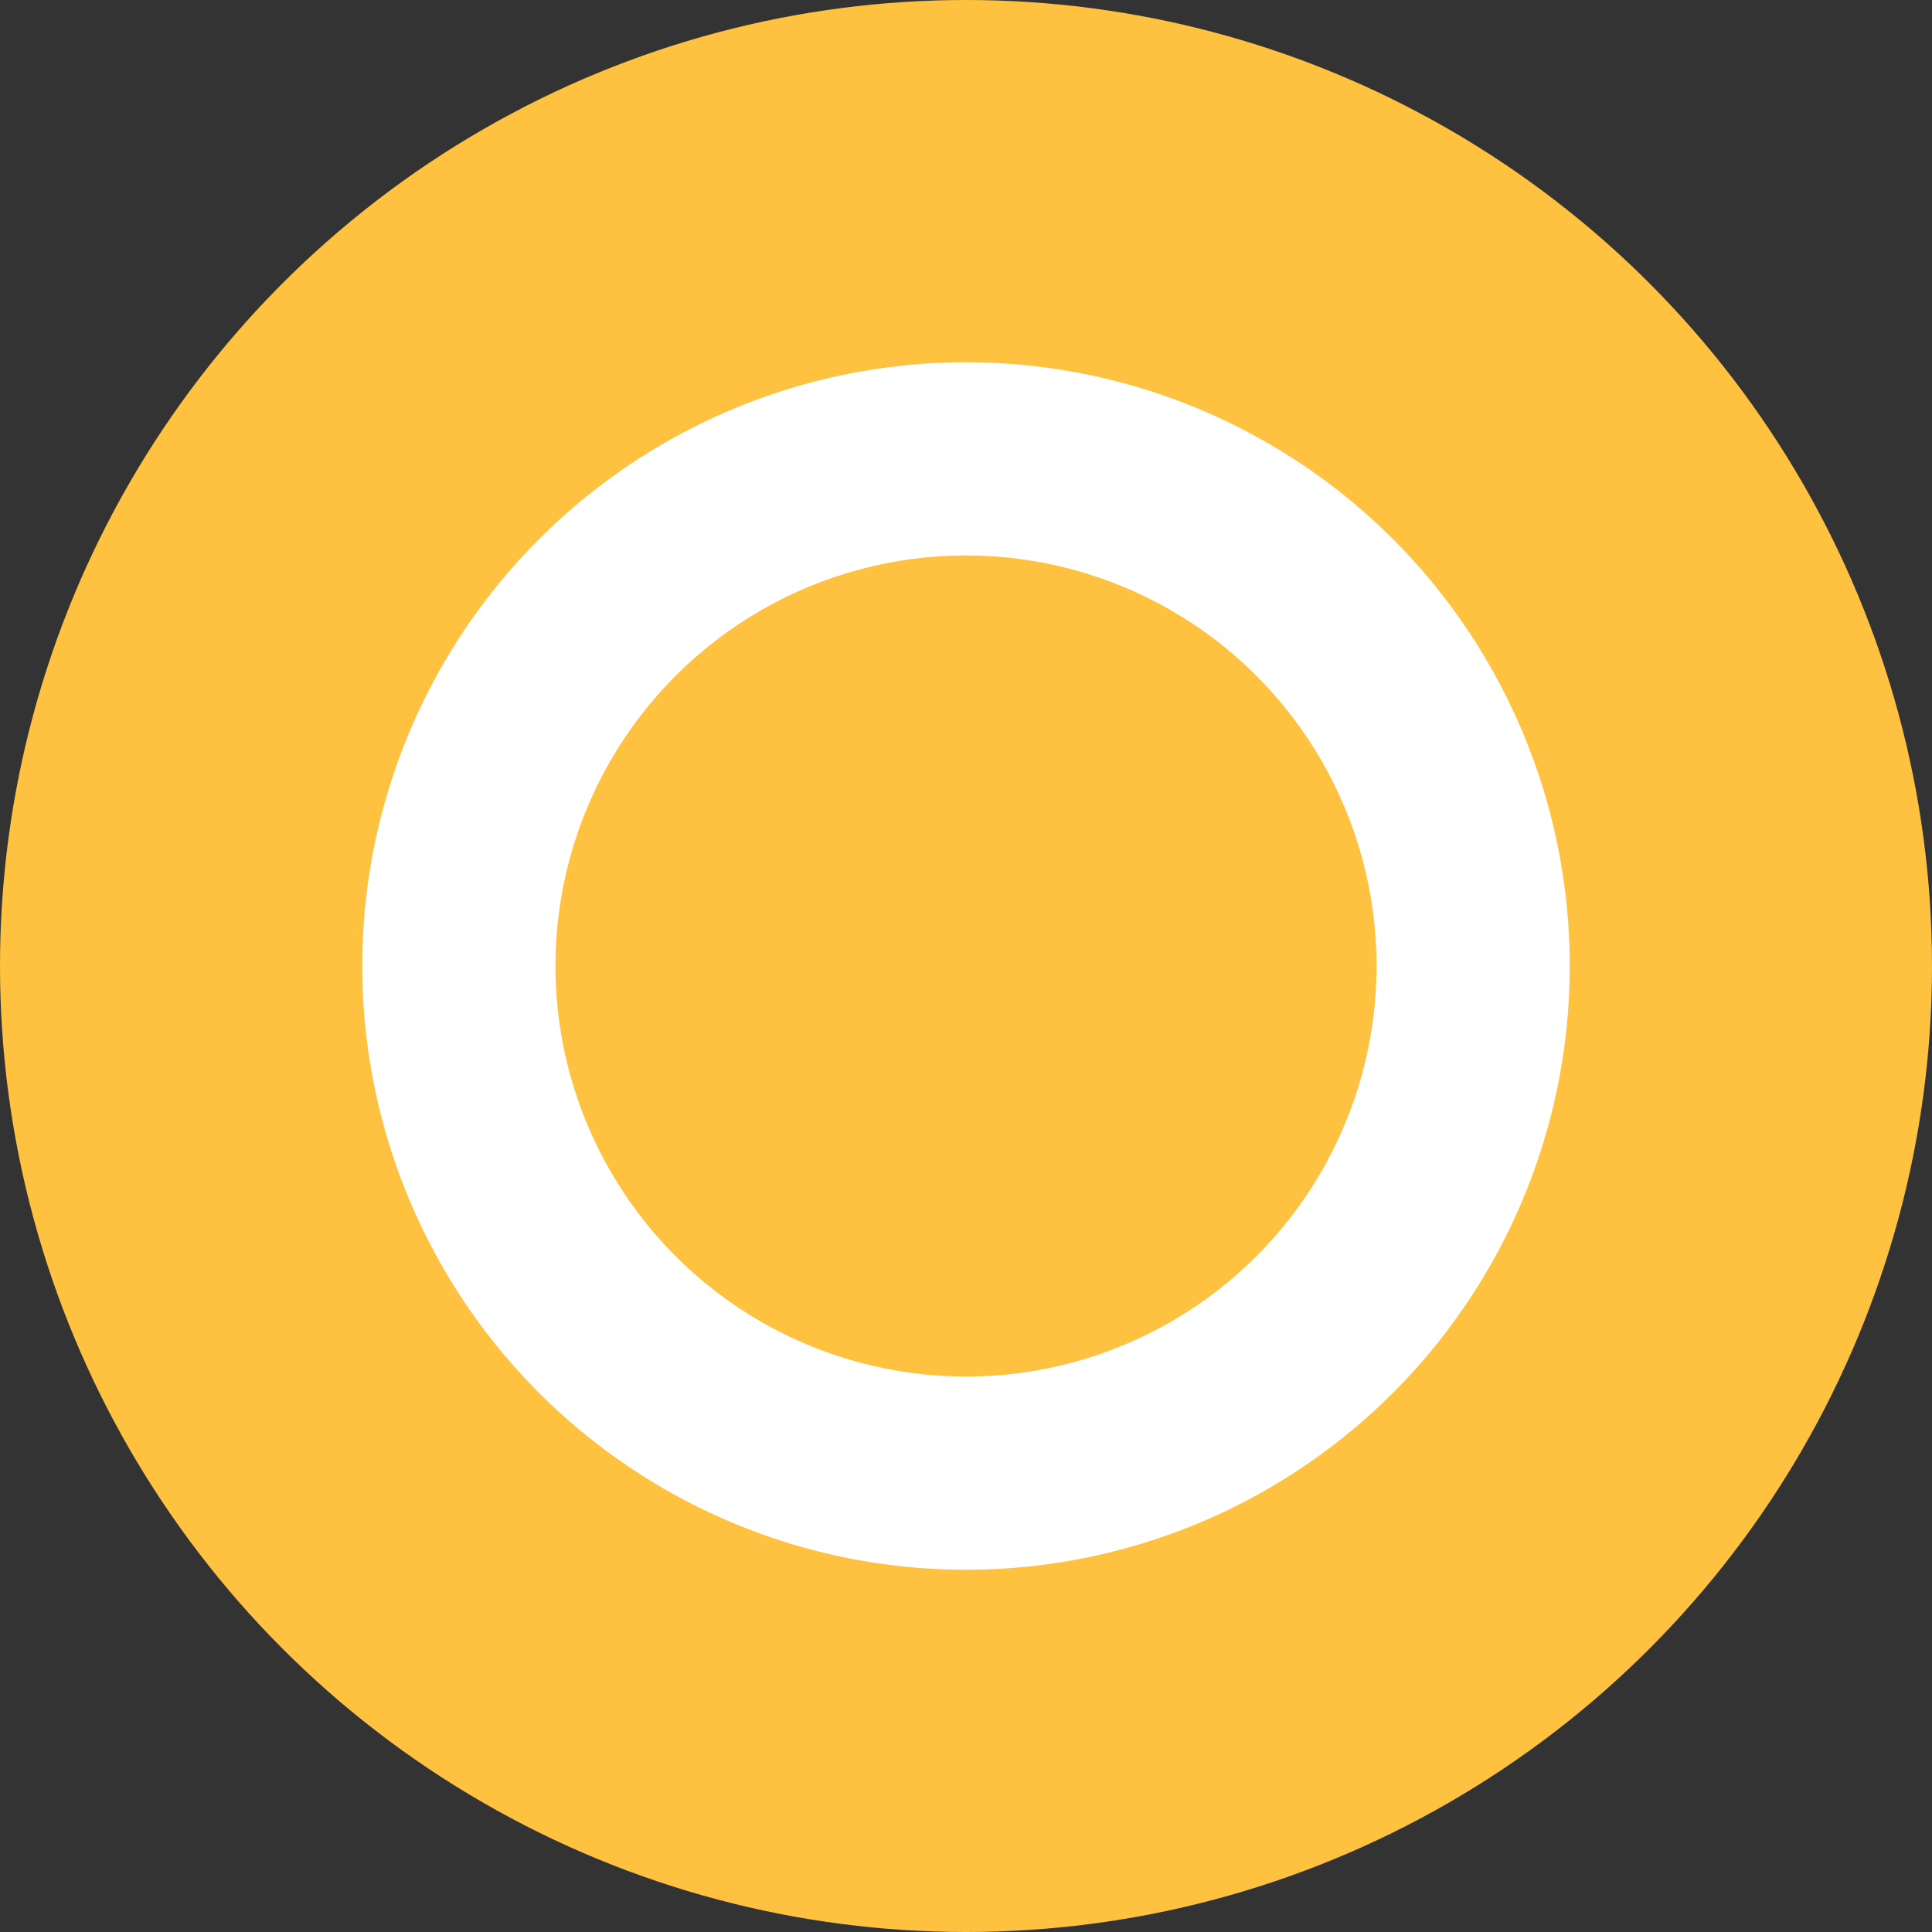 <svg id="bd86b029-d6e9-436e-ae9b-2928f2116306" data-name="fill" xmlns="http://www.w3.org/2000/svg" viewBox="0 0 38.4 38.4"><rect x="0" y="0" width="38.4" height="38.4" fill="#333333" stroke="none"/><title>milestone_complete</title><circle cx="19.2" cy="19.2" r="19.2" fill="#ffc240"/><circle cx="19.2" cy="19.2" r="12" fill="#fff"/><circle cx="19.2" cy="19.2" r="8.16" fill="#ffc240"/></svg>